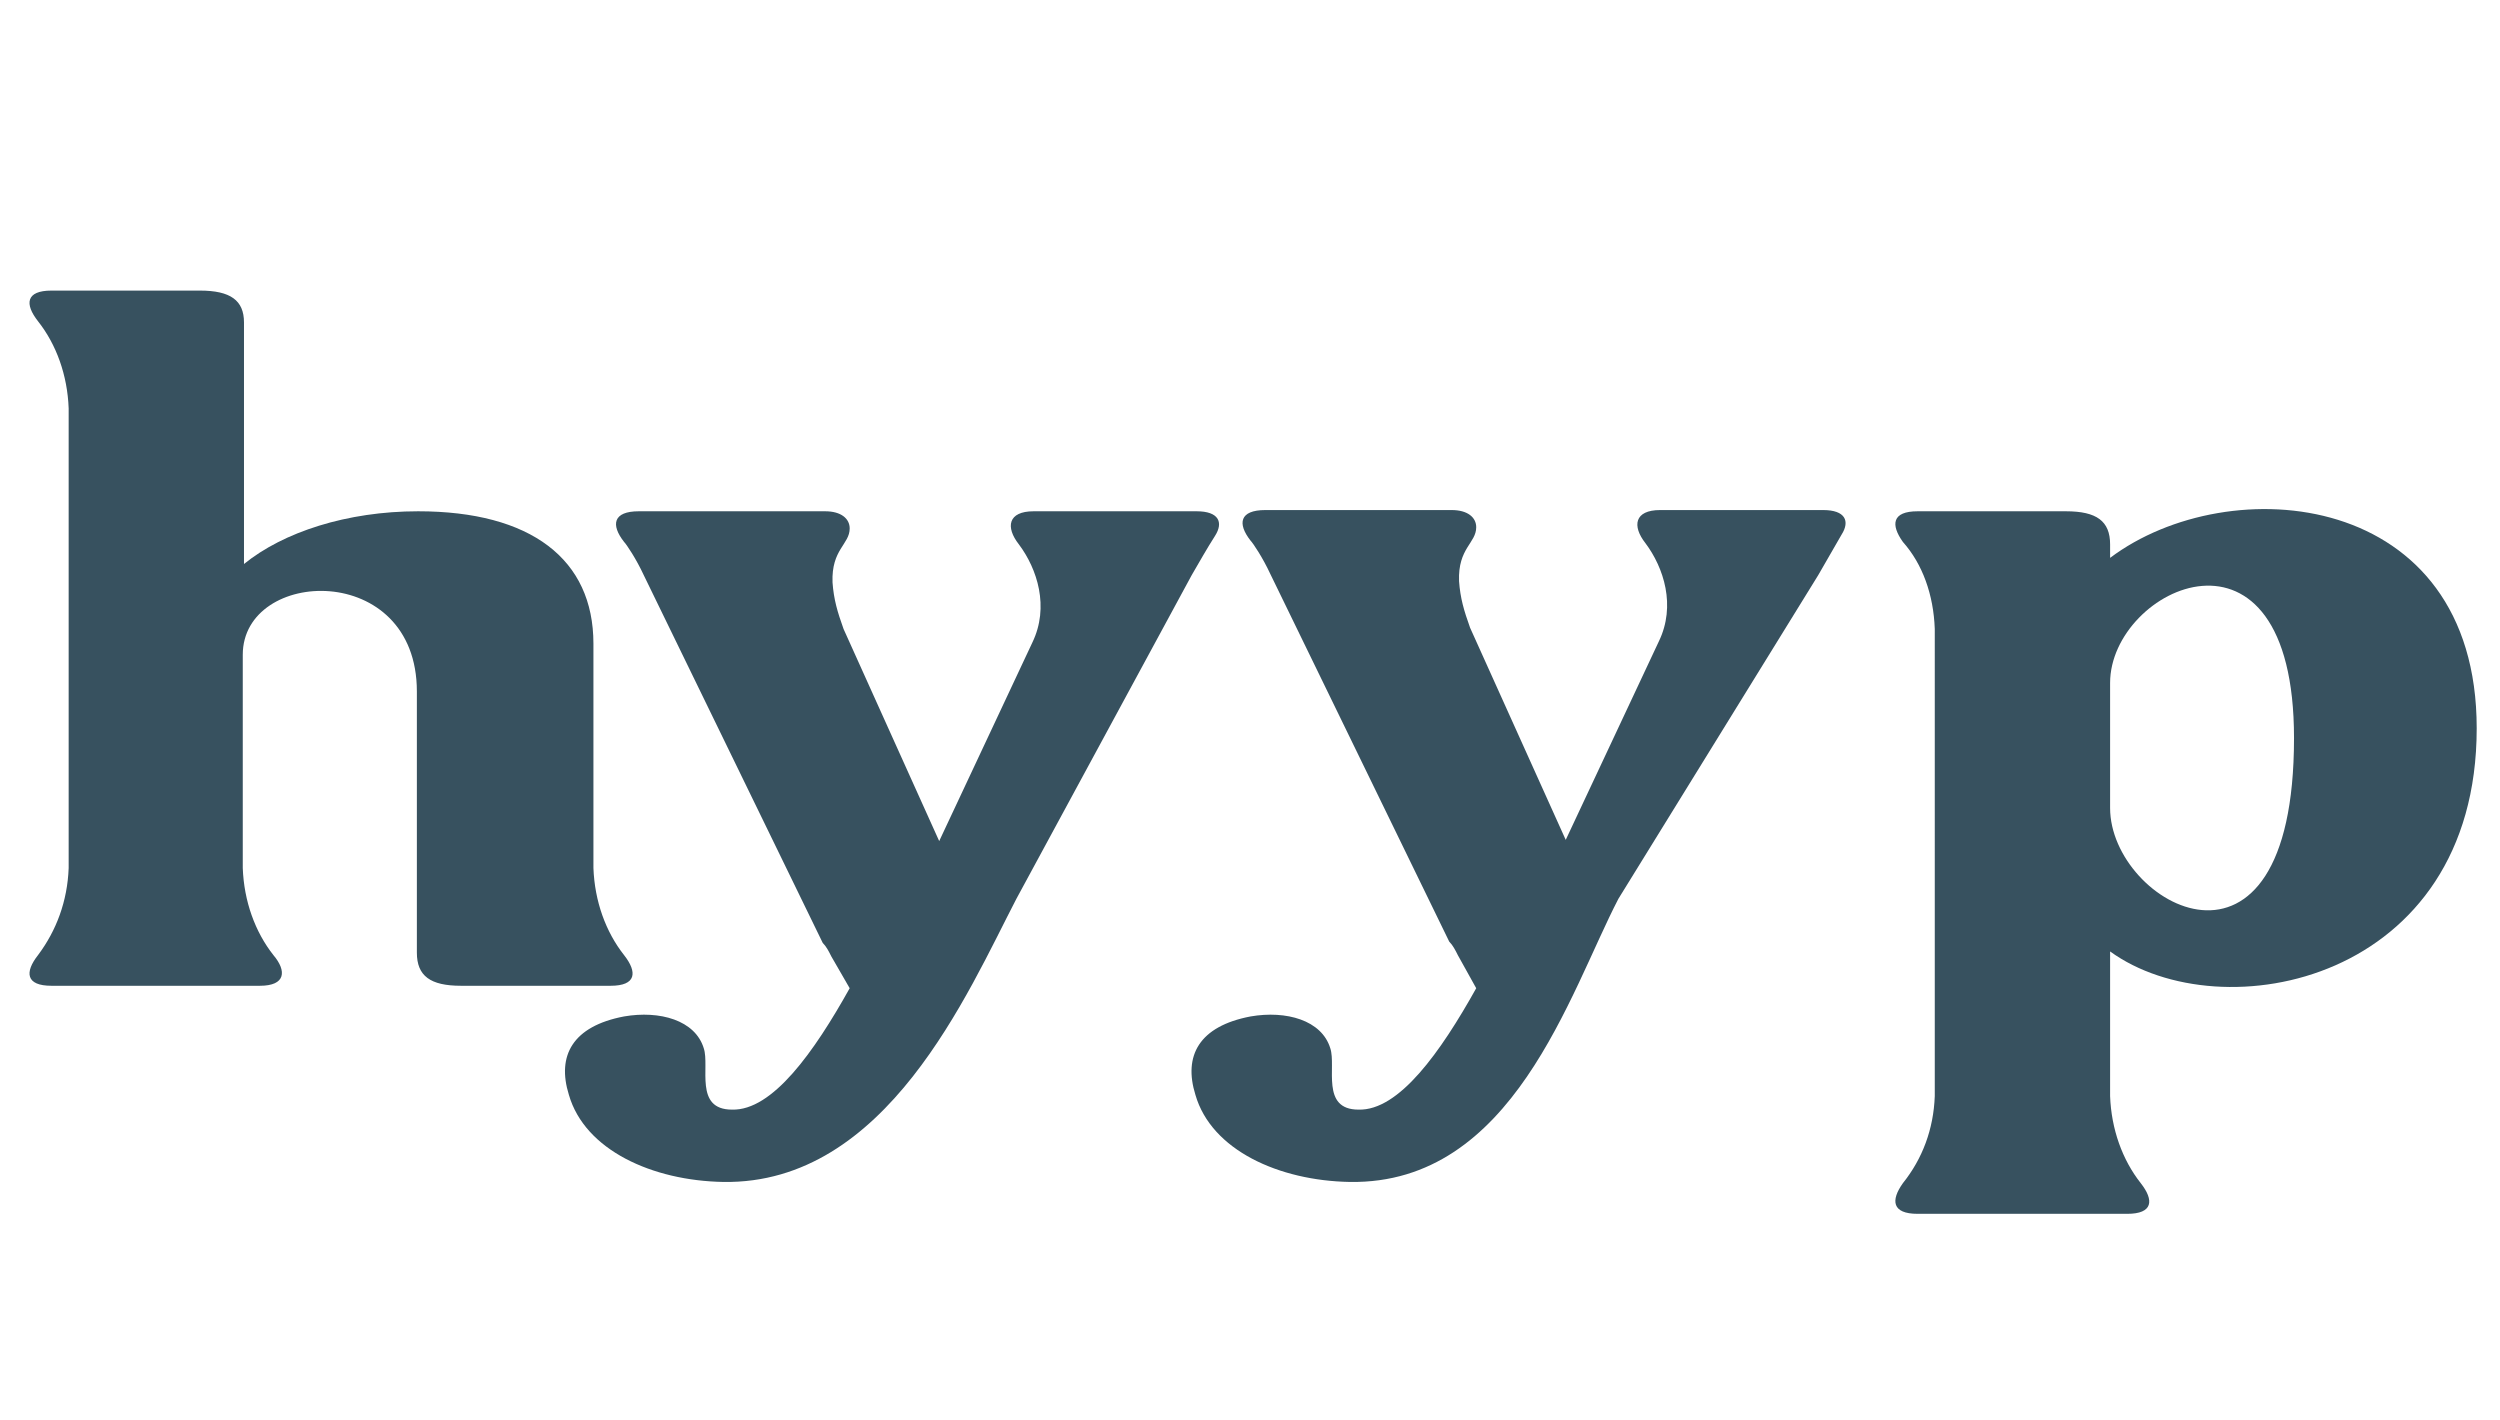 <?xml version="1.0" encoding="utf-8"?>
<!-- Generator: Adobe Illustrator 27.3.1, SVG Export Plug-In . SVG Version: 6.00 Build 0)  -->
<svg version="1.1" id="Layer_1" xmlns="http://www.w3.org/2000/svg" xmlns:xlink="http://www.w3.org/1999/xlink" x="0px" y="0px"
	 viewBox="0 0 203.9 115.8" style="enable-background:new 0 0 203.9 115.8;" xml:space="preserve">
<style type="text/css">
	.st0{fill:#37515F;}
</style>
<g>
	<path class="st0" d="M21.2,80.4H4.2c-2.1,0-2.2-1.1-1.1-2.5c1.5-2,2.4-4.4,2.5-7.1V33.3c-0.1-2.7-1-5.2-2.5-7.1
		c-1.1-1.4-1-2.5,1.1-2.5h12.1c2.5,0,3.6,0.8,3.6,2.6V46c3.2-2.6,8.4-4.3,14.2-4.3c9.2,0,14.3,3.9,14.3,10.8v18.3
		c0.1,2.7,1,5.2,2.5,7.1c1.1,1.4,1,2.5-1.1,2.5H37.6c-2.5,0-3.6-0.8-3.6-2.7V56.4c0-10.7-14.2-10.1-14.2-3v17.4
		c0.1,2.7,1,5.2,2.5,7.1C23.4,79.2,23.3,80.4,21.2,80.4z"/>
	<path class="st0" d="M97.2,46.9L82.9,73.3C78.9,81,72.3,96.6,59,96.4c-5.8-0.1-11.3-2.6-12.6-7.1c-1-3.2,0.3-5.6,4.5-6.4
		c2.9-0.5,5.8,0.3,6.5,2.6c0.5,1.5-0.8,5,2.3,5c3.3,0.1,6.7-4.7,9.6-9.9L67.8,78c-0.2-0.4-0.4-0.8-0.7-1.1l-14.6-30
		c-0.6-1.3-1.4-2.5-1.6-2.7c-1.1-1.4-0.9-2.5,1.2-2.5h15.2c1.3,0,2,0.6,2,1.4c0,1.3-1.5,1.7-1.4,4.4c0.1,1.4,0.4,2.4,0.9,3.8
		l7.8,17.3l7.6-16.2c1.4-2.9,0.4-6-1.1-8c-1.1-1.4-0.9-2.7,1.2-2.7c4.4,0,8.9,0,13.3,0c1.8,0,2.2,0.9,1.5,2
		C98.4,44.8,97.9,45.7,97.2,46.9z"/>
	<path class="st0" d="M148.3,46.9L132,73.3c-4,7.7-8.6,23.3-21.9,23.1c-5.8-0.1-11.3-2.6-12.6-7.1c-1-3.2,0.3-5.6,4.5-6.4
		c2.9-0.5,5.8,0.3,6.5,2.6c0.5,1.5-0.8,5,2.3,5c3.3,0.1,6.7-4.7,9.6-9.9l-1.5-2.7c-0.2-0.4-0.4-0.8-0.7-1.1l-14.6-30
		c-0.6-1.3-1.4-2.5-1.6-2.7c-1.1-1.4-0.9-2.5,1.2-2.5h15.2c1.3,0,2,0.6,2,1.4c0,1.3-1.5,1.7-1.4,4.4c0.1,1.4,0.4,2.4,0.9,3.8
		l7.8,17.3l7.6-16.2c1.4-2.9,0.4-6-1.1-8c-1.1-1.4-0.9-2.7,1.2-2.7c4.4,0,8.9,0,13.3,0c1.8,0,2.2,0.9,1.5,2
		C149.5,44.8,149,45.7,148.3,46.9z"/>
	<path class="st0" d="M202,59.4c0,20.7-20.8,24.8-29.9,18.2v11.8c0.1,2.7,1,5.2,2.5,7.1c1.1,1.4,1,2.5-1.1,2.5h-17.1
		c-2.1,0-2.2-1.1-1.2-2.5c1.6-2,2.5-4.4,2.6-7.1V51.3c-0.1-2.8-1-5.3-2.6-7.1c-1-1.4-0.9-2.5,1.2-2.5h12.1c2.5,0,3.6,0.8,3.6,2.7
		v1.1C181.8,38.2,202,39.9,202,59.4z M187.1,60.2c0-19.3-15-12.3-15-4.5v10.2C172.1,73.8,187.1,82.1,187.1,60.2z"/>
</g>
</svg>

